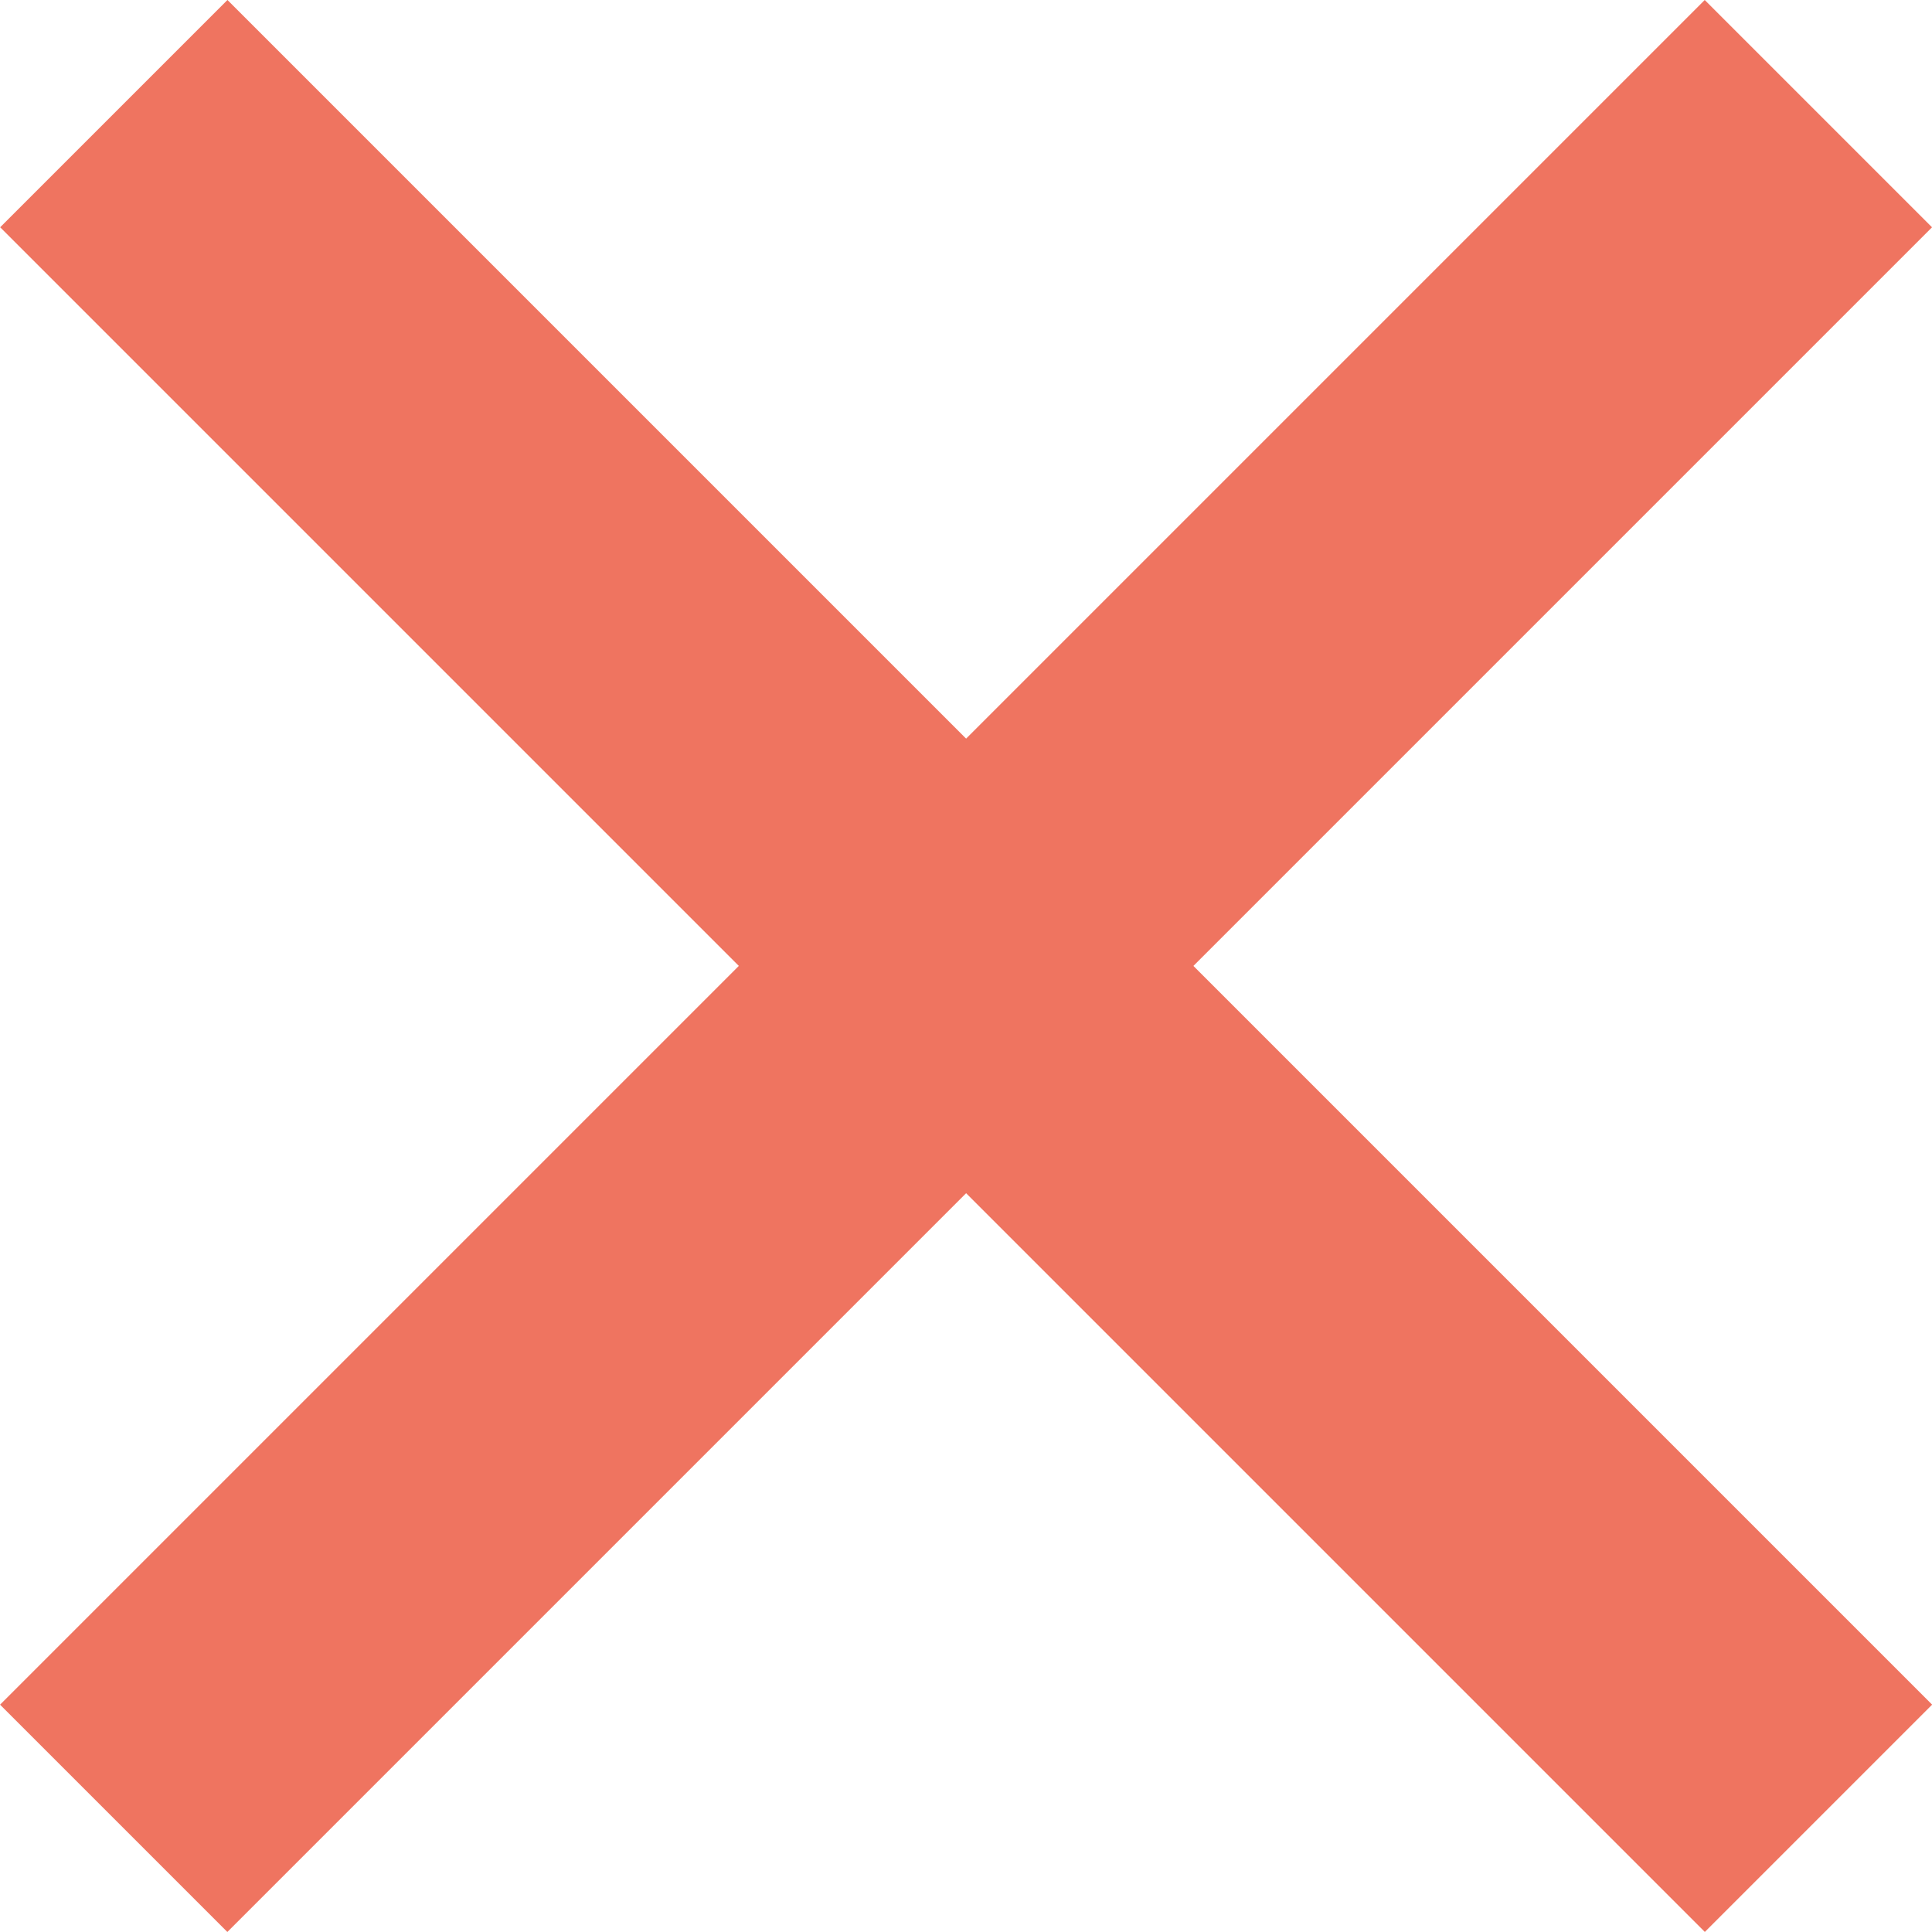 <svg xmlns="http://www.w3.org/2000/svg" width="12.021" height="12.021" viewBox="0 0 12.021 12.021">
  <g id="Grupo_207" data-name="Grupo 207" transform="translate(-1604.989 -179.49)">
    <rect id="Retângulo_438" data-name="Retângulo 438" width="2" height="15" transform="translate(1604.99 180.904) rotate(-45)" fill="#ef7460"/>
    <rect id="Retângulo_439" data-name="Retângulo 439" width="2" height="15" transform="translate(1615.596 179.49) rotate(45)" fill="#ef7460"/>
  </g>
</svg>
